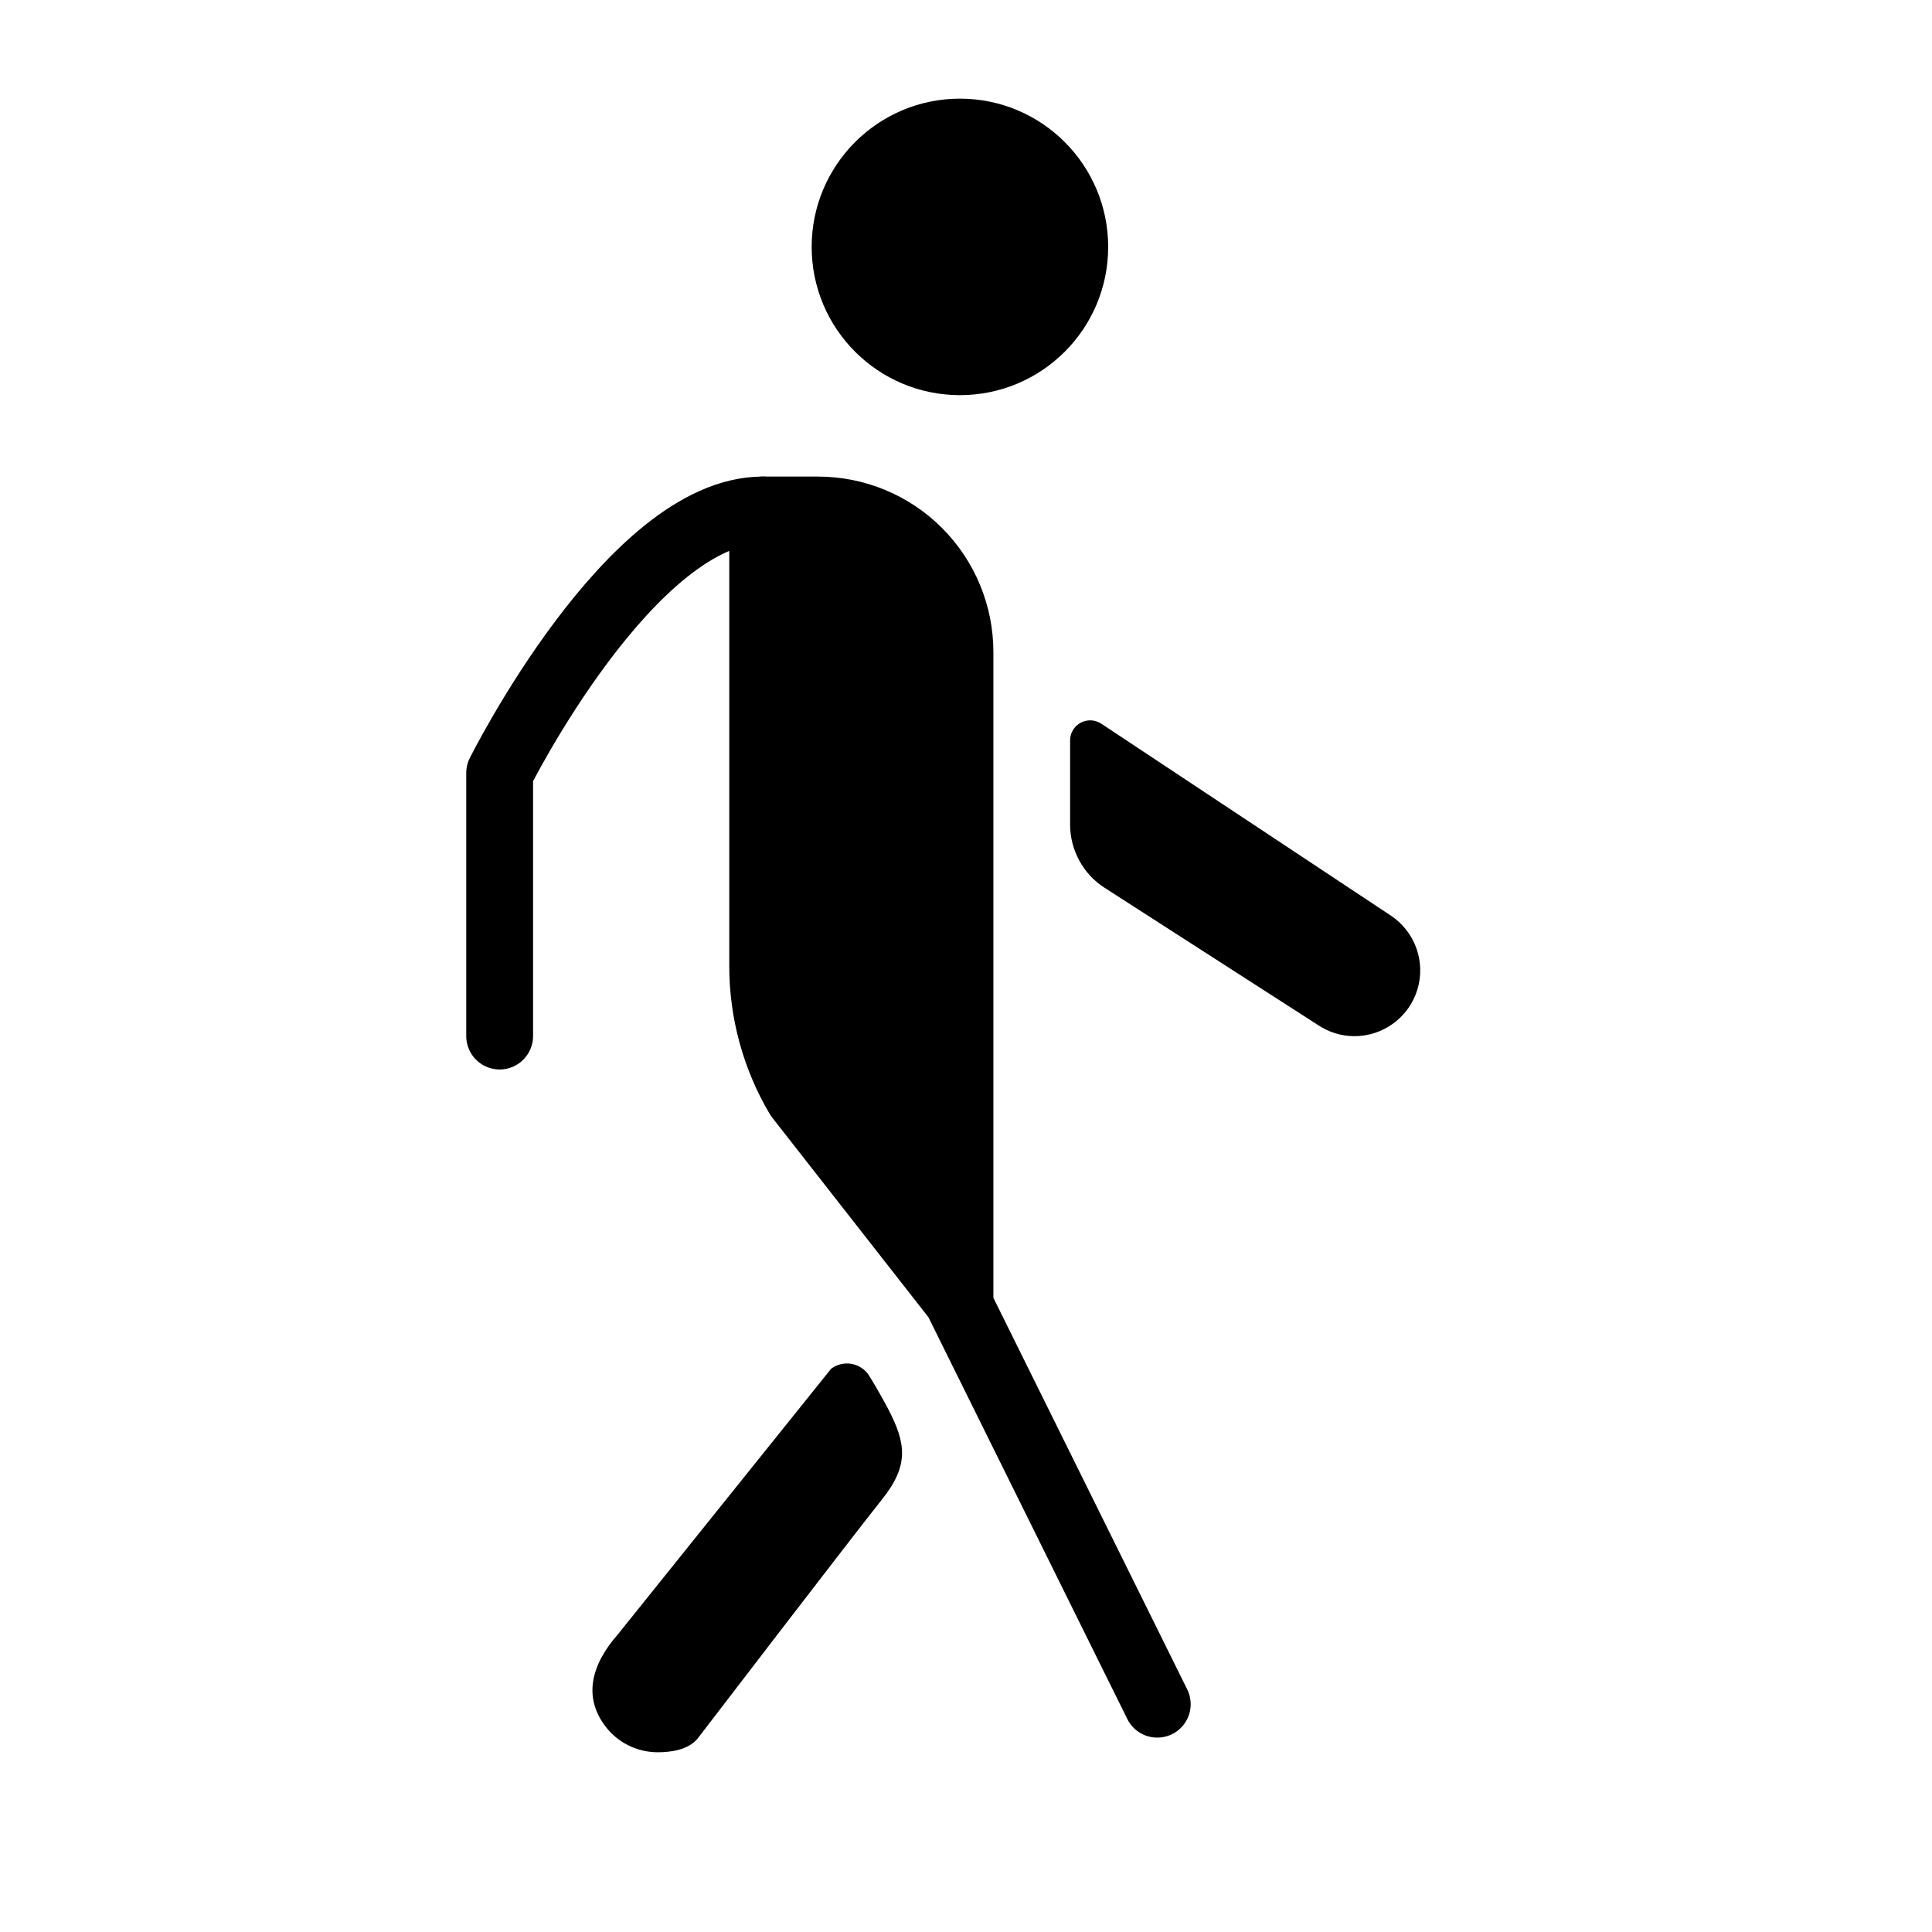 <svg width="35" height="35" viewBox="0 0 33 34" fill="none" xmlns="http://www.w3.org/2000/svg">
<path d="M19.866 29.991L16.339 22.866L13.551 19.303C13.138 18.605 12.921 17.808 12.922 16.997V8.975H13.894C14.557 8.975 15.193 9.238 15.662 9.707C16.13 10.176 16.394 10.812 16.394 11.475V22.863" fill="currentColor"/>
<path d="M19.866 29.991L16.339 22.866L13.551 19.303C13.138 18.605 12.921 17.808 12.922 16.997V8.975H13.894C14.557 8.975 15.193 9.238 15.662 9.707C16.13 10.176 16.394 10.812 16.394 11.475V22.863" stroke="currentColor" stroke-width="1.176" stroke-linecap="round" stroke-linejoin="round"/>
<path d="M8.293 18.233V13.604C8.293 13.604 10.605 8.975 12.922 8.975" stroke="currentColor" stroke-width="1.176" stroke-linecap="round" stroke-linejoin="round"/>
<path d="M23.338 18.235C23.109 18.235 22.886 18.167 22.696 18.04L18.938 15.623C18.752 15.504 18.599 15.339 18.494 15.145C18.388 14.95 18.332 14.733 18.332 14.512V13.03C18.332 12.967 18.349 12.905 18.381 12.85C18.413 12.796 18.46 12.751 18.515 12.72C18.571 12.69 18.634 12.675 18.697 12.677C18.76 12.679 18.822 12.698 18.875 12.732L23.978 16.114C24.185 16.252 24.342 16.453 24.426 16.687C24.51 16.921 24.516 17.175 24.444 17.413C24.372 17.651 24.225 17.859 24.025 18.007C23.826 18.155 23.584 18.235 23.335 18.235H23.338Z" fill="currentColor"/>
<path d="M11.076 30.837C10.896 30.837 10.718 30.795 10.557 30.715C10.396 30.635 10.257 30.518 10.149 30.374C9.765 29.863 9.899 29.3 10.38 28.754L14.127 24.087C14.178 24.049 14.238 24.021 14.3 24.007C14.363 23.992 14.428 23.991 14.492 24.003C14.555 24.015 14.615 24.041 14.668 24.077C14.721 24.114 14.766 24.161 14.799 24.216C14.897 24.375 15.011 24.569 15.124 24.784C15.451 25.406 15.499 25.791 15.019 26.391C14.519 27.016 11.769 30.606 11.769 30.606C11.605 30.792 11.317 30.837 11.076 30.837Z" fill="currentColor"/>
<path d="M16.393 6.66C17.672 6.66 18.708 5.624 18.708 4.345C18.708 3.067 17.672 2.03 16.393 2.03C15.115 2.03 14.078 3.067 14.078 4.345C14.078 5.624 15.115 6.66 16.393 6.66Z" fill="currentColor" stroke="currentColor" stroke-width="0.588" stroke-linecap="round" stroke-linejoin="round"/>
</svg>
